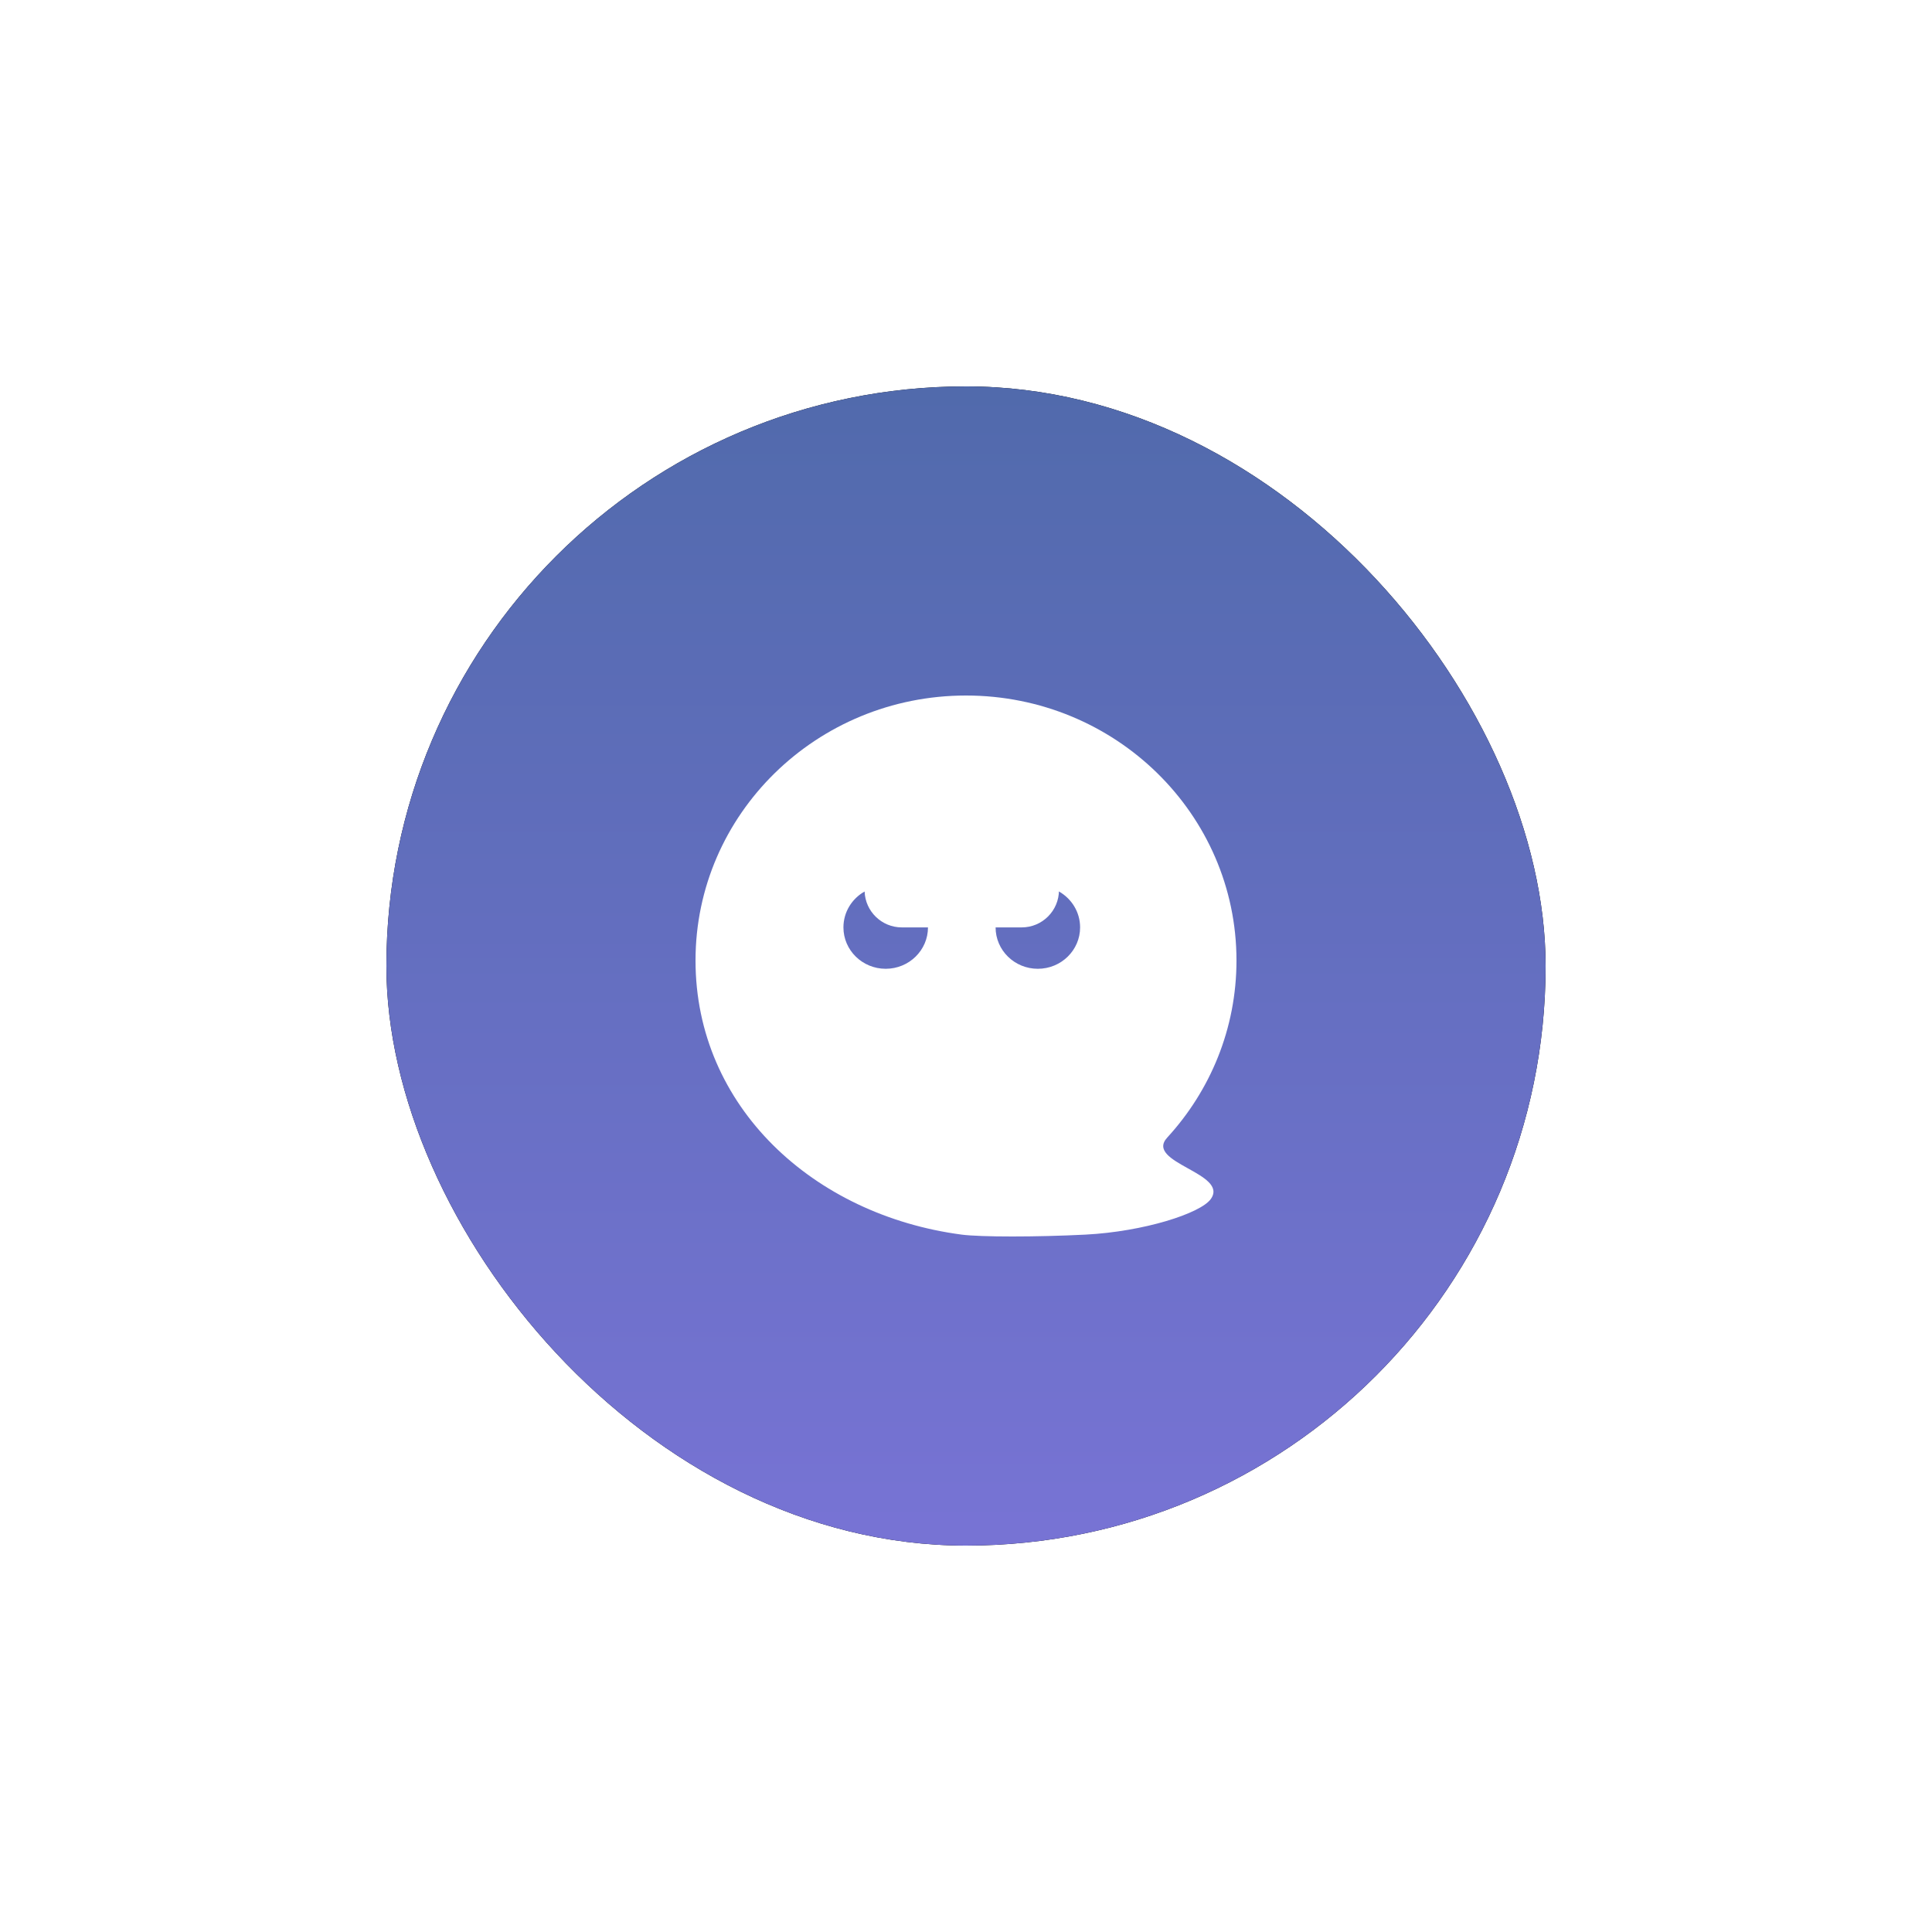 <?xml version="1.0" encoding="UTF-8"?>
<svg width="50px" height="50px" viewBox="0 0 50 50" version="1.1" xmlns="http://www.w3.org/2000/svg" xmlns:xlink="http://www.w3.org/1999/xlink">
    <title>Group</title>
    <defs>
        <linearGradient x1="50%" y1="0%" x2="50%" y2="98.711%" id="linearGradient-1">
            <stop stop-color="#516AAC" offset="0%"></stop>
            <stop stop-color="#7773D4" offset="100%"></stop>
        </linearGradient>
        <rect id="path-2" x="0" y="0" width="30" height="30" rx="15"></rect>
        <filter x="-50.0%" y="-50.0%" width="200.0%" height="200.0%" filterUnits="objectBoundingBox" id="filter-3">
            <feOffset dx="0" dy="0" in="SourceAlpha" result="shadowOffsetOuter1"></feOffset>
            <feGaussianBlur stdDeviation="5" in="shadowOffsetOuter1" result="shadowBlurOuter1"></feGaussianBlur>
            <feColorMatrix values="0 0 0 0 0.396   0 0 0 0 0.424   0 0 0 0 0.776  0 0 0 0.7 0" type="matrix" in="shadowBlurOuter1"></feColorMatrix>
        </filter>
    </defs>
    <g id="Icons" stroke="none" stroke-width="1" fill="none" fill-rule="evenodd">
        <g id="Types/Ghost" transform="translate(5, 5)">
            <g id="Group" transform="translate(5, 5)">
                <g id="Rectangle">
                    <use fill="black" fill-opacity="1" filter="url(#filter-3)" xlink:href="#path-2"></use>
                    <use fill="url(#linearGradient-1)" fill-rule="evenodd" xlink:href="#path-2"></use>
                </g>
                <path d="M15,8 C18.866,8 22,11.07 22,14.858 C22,16.619 21.322,18.226 20.208,19.44 C19.609,20.094 21.825,20.36 21.332,21.035 C21.063,21.403 19.604,21.874 18.089,21.952 C16.826,22.016 15.38,22.016 14.889,21.952 C11.056,21.447 8,18.645 8,14.858 C8,11.07 11.134,8 15,8 Z M13.339,14.001 C12.819,14.001 12.394,13.588 12.376,13.072 C12.049,13.256 11.828,13.603 11.828,14.001 C11.828,14.592 12.318,15.072 12.922,15.072 C13.526,15.072 14.016,14.592 14.016,14.001 L13.339,14.001 Z M17.405,13.071 L17.406,13.036 C17.406,13.569 16.974,14.001 16.442,14.001 L15.766,14.001 L15.766,14.001 C15.766,14.592 16.255,15.072 16.859,15.072 C17.463,15.072 17.953,14.592 17.953,14.001 C17.953,13.603 17.732,13.257 17.405,13.071 Z" id="Oval-10" fill="#FFFFFF"></path>
            </g>
        </g>
    </g>
</svg>